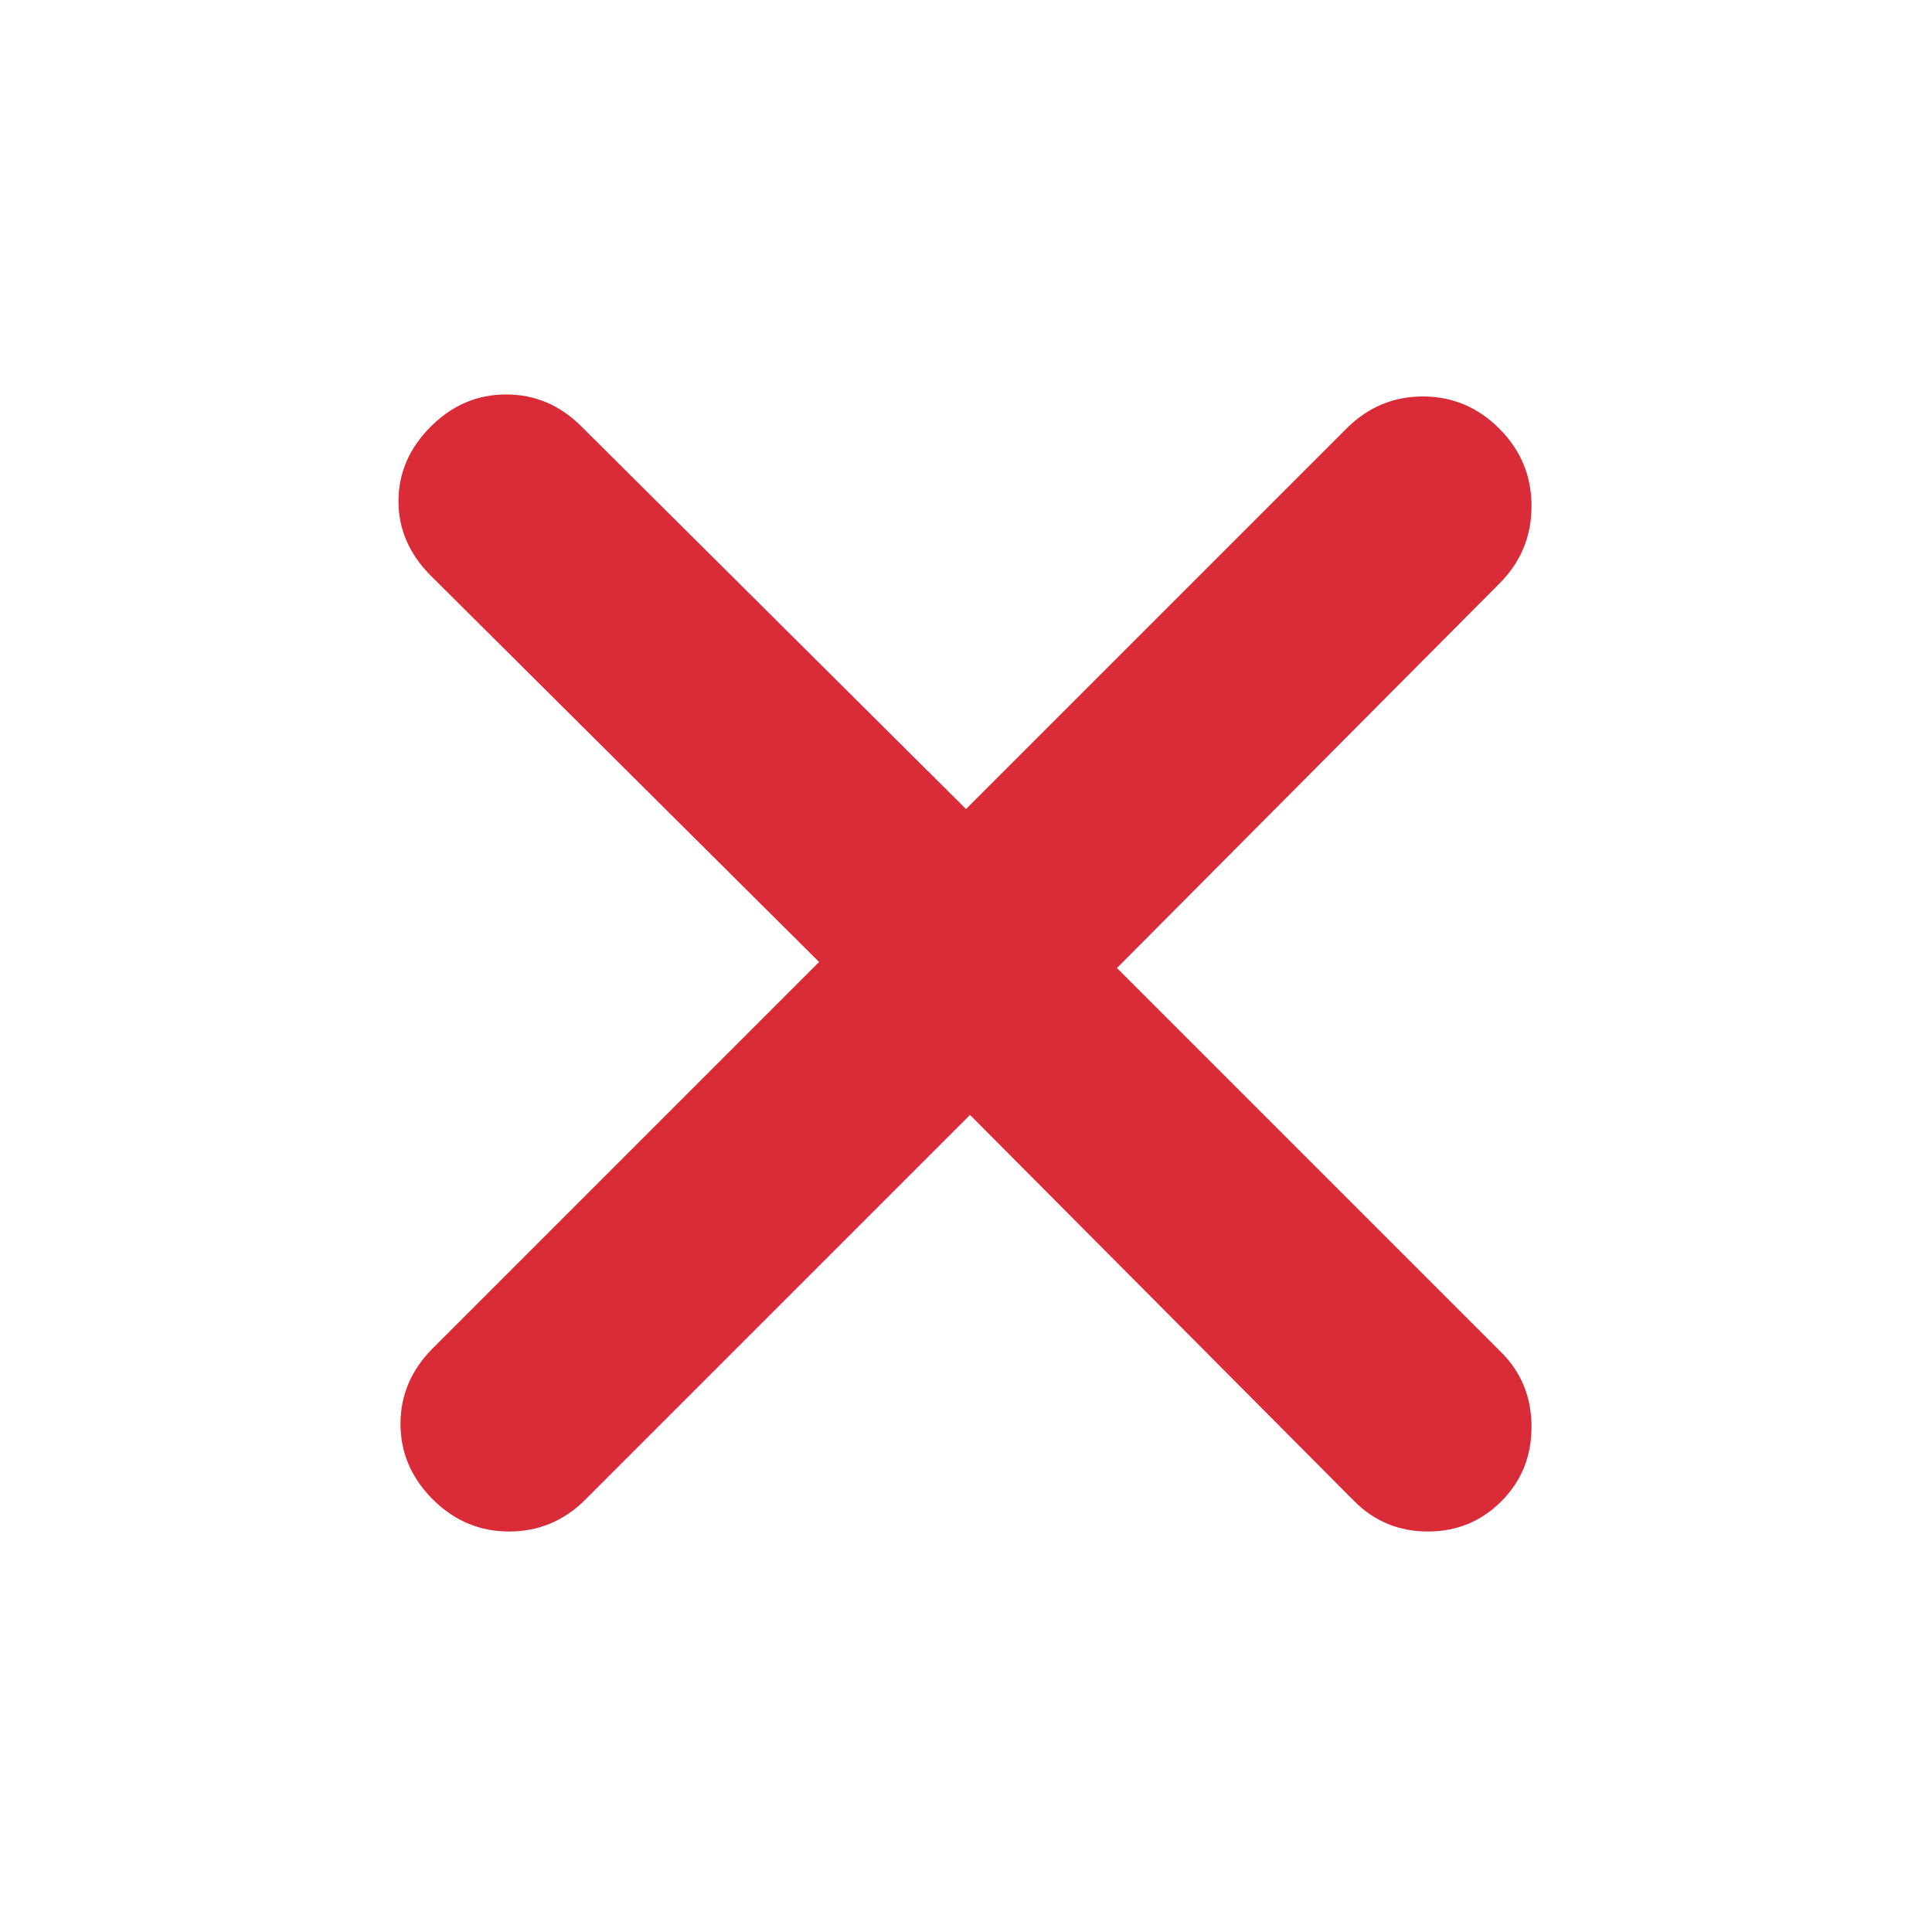 
<svg width="24" height="24" viewBox="0 0 24 24" fill="none" xmlns="http://www.w3.org/2000/svg">
<mask id="mask0_453_12981" style="mask-type:alpha" maskUnits="userSpaceOnUse" x="0" y="0" width="24" height="24">
<rect width="24" height="24" fill="#D9D9D9"/>
</mask>
<g mask="url(#mask0_453_12981)">
<path d="M12.05 13.85L7.275 18.625C7.009 18.892 6.692 19.025 6.325 19.025C5.959 19.025 5.642 18.892 5.375 18.625C5.109 18.358 4.975 18.046 4.975 17.688C4.975 17.329 5.109 17.017 5.375 16.75L10.175 11.95L5.35 7.15C5.084 6.883 4.95 6.575 4.95 6.225C4.95 5.875 5.084 5.567 5.35 5.3C5.617 5.033 5.929 4.9 6.287 4.9C6.646 4.9 6.959 5.033 7.225 5.3L12 10.05L16.725 5.325C16.992 5.058 17.308 4.925 17.675 4.925C18.042 4.925 18.358 5.058 18.625 5.325C18.892 5.592 19.025 5.912 19.025 6.287C19.025 6.662 18.892 6.983 18.625 7.25L13.875 12.025L18.65 16.8C18.9 17.05 19.025 17.358 19.025 17.725C19.025 18.092 18.9 18.4 18.65 18.65C18.4 18.9 18.096 19.025 17.738 19.025C17.38 19.025 17.075 18.9 16.825 18.65L12.05 13.85Z" fill="#da2c38"/>
</g>
</svg>
